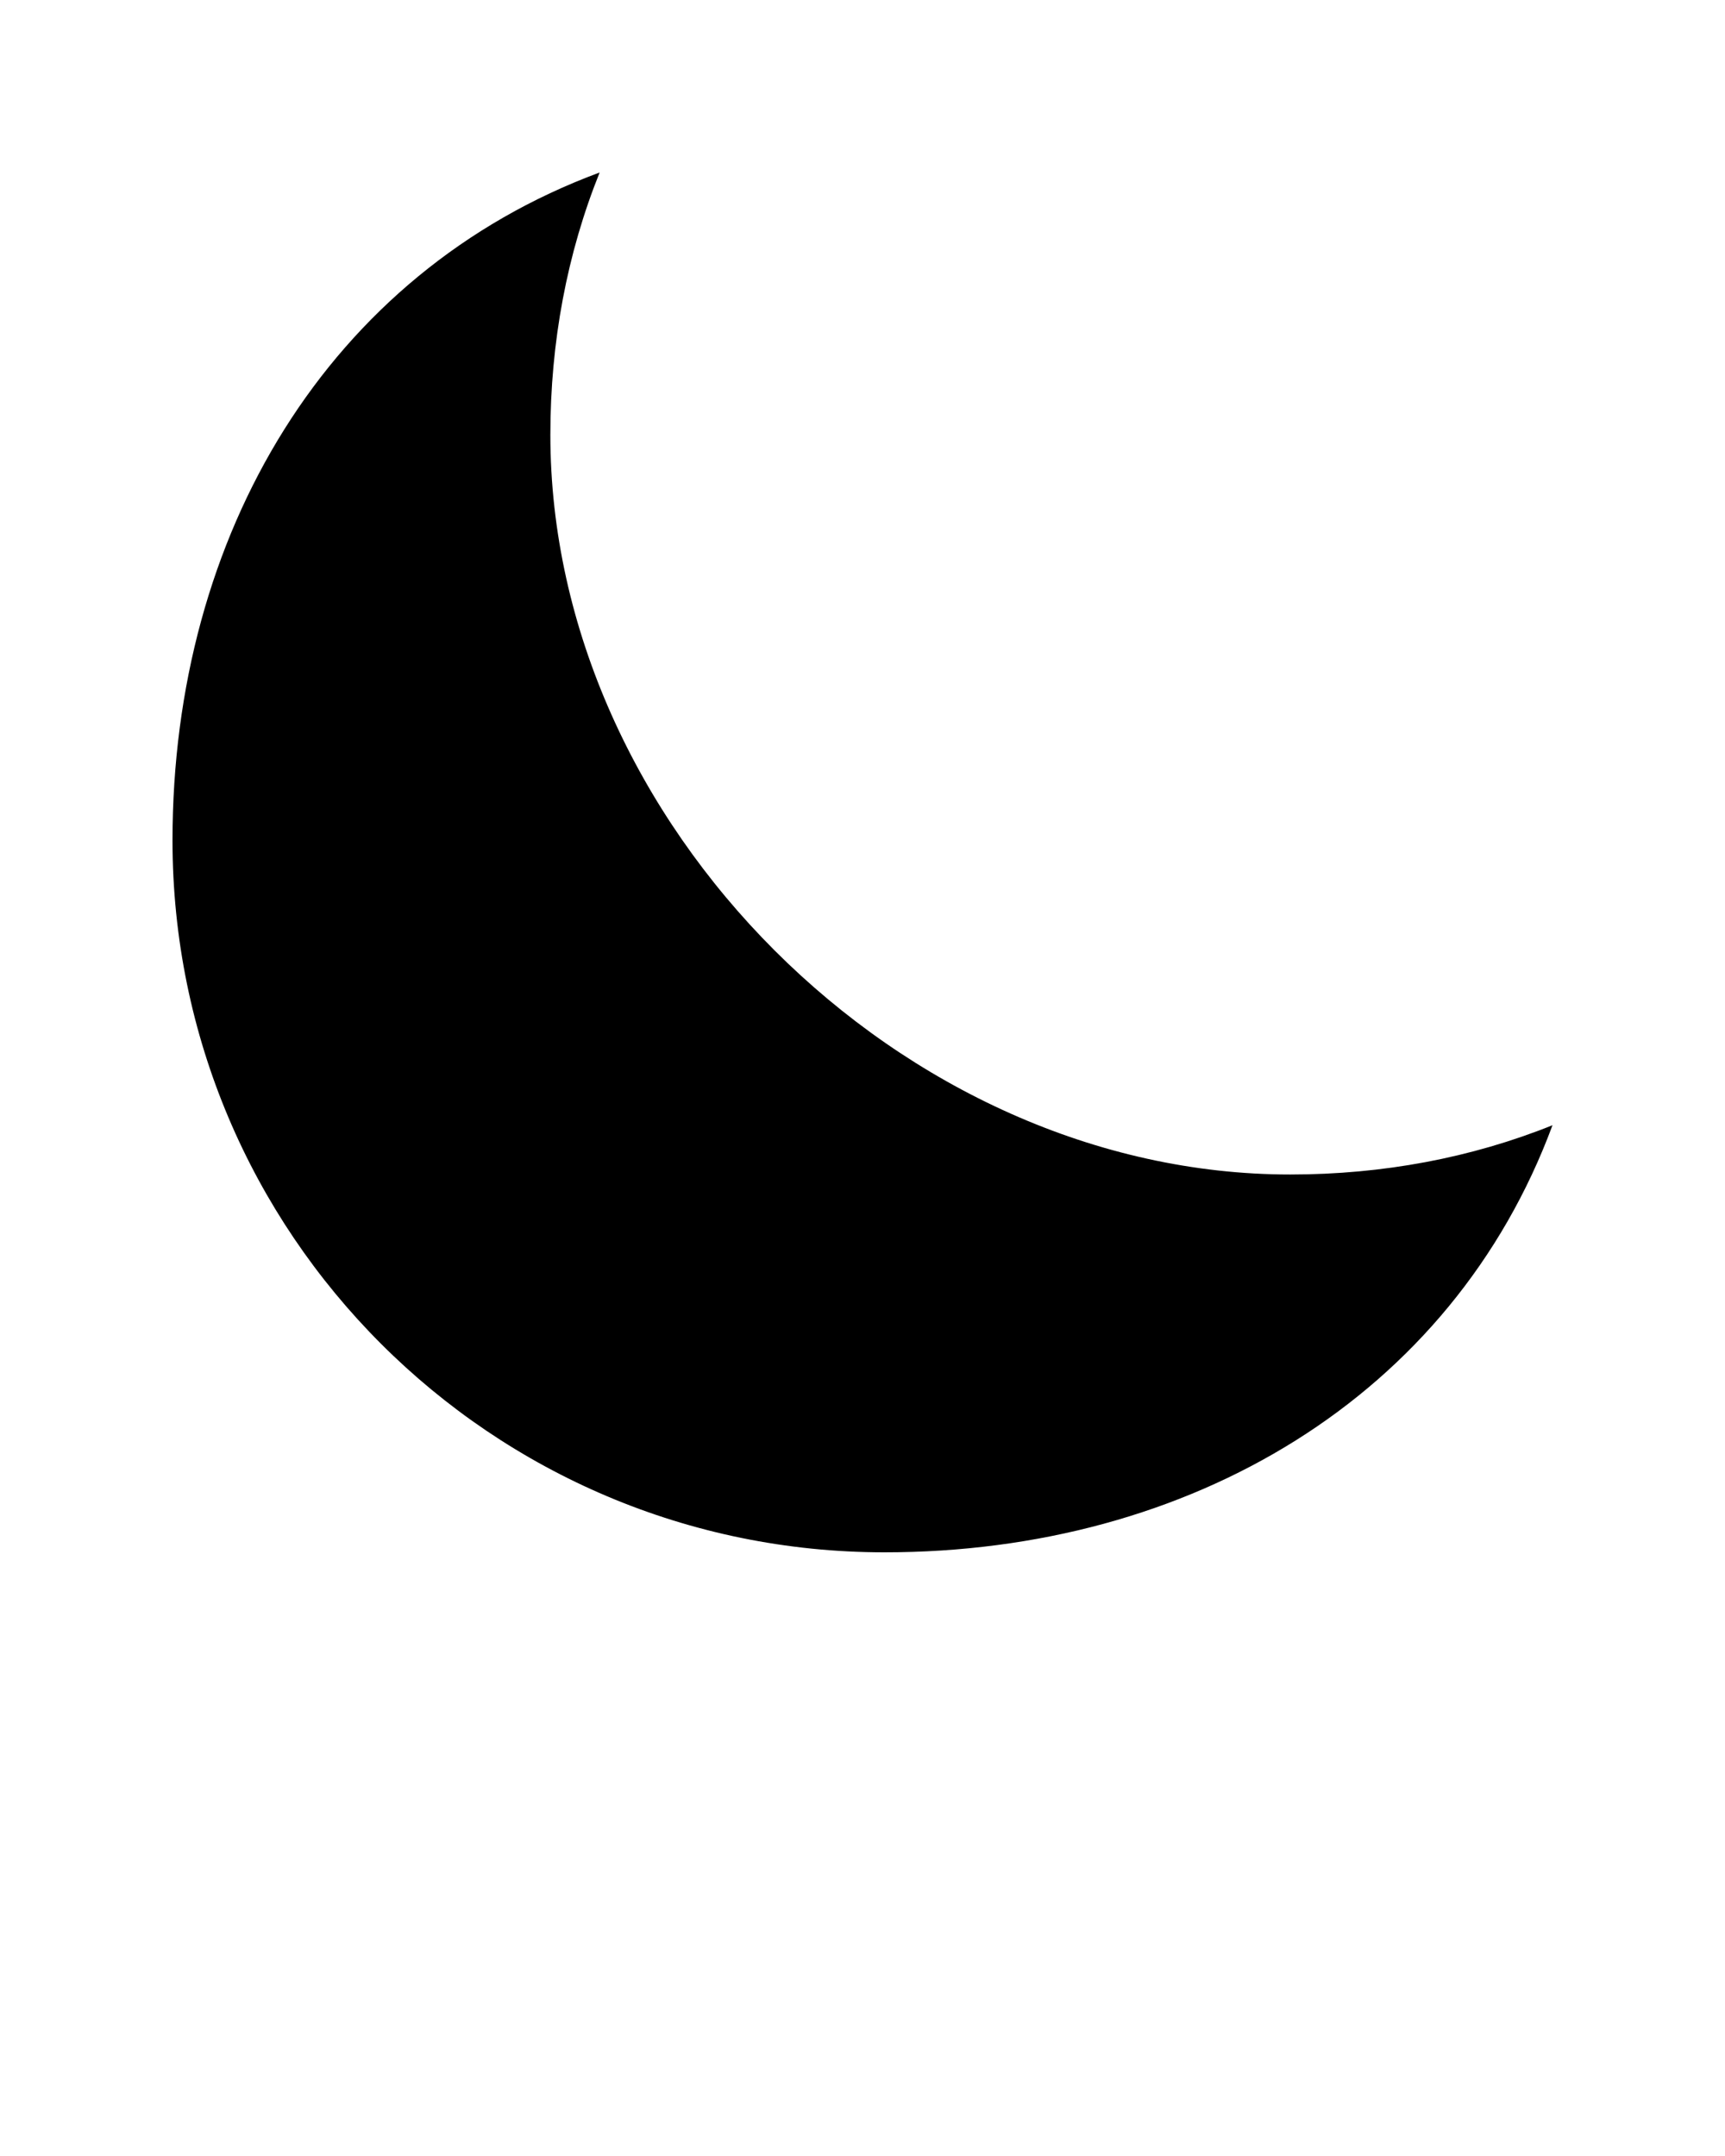 <svg viewBox="0 0 100 125" class="i-moon">
  <g transform="translate(0,-952.362)">
    <path d="M 34.762,962.362 C 19.037,968.19 10,983.335 10,1001.087 c 0,22.796 18.479,41.275 41.275,41.275 17.752,0 32.898,-9.037 38.725,-24.762 -4.701,1.891 -9.831,2.857 -15.208,2.857 -22.53,0 -42.887,-20.357 -42.887,-42.887 0,-5.377 0.967,-10.507 2.857,-15.208 z" fill="currentColor" stroke="none" />
  </g>
</svg>
